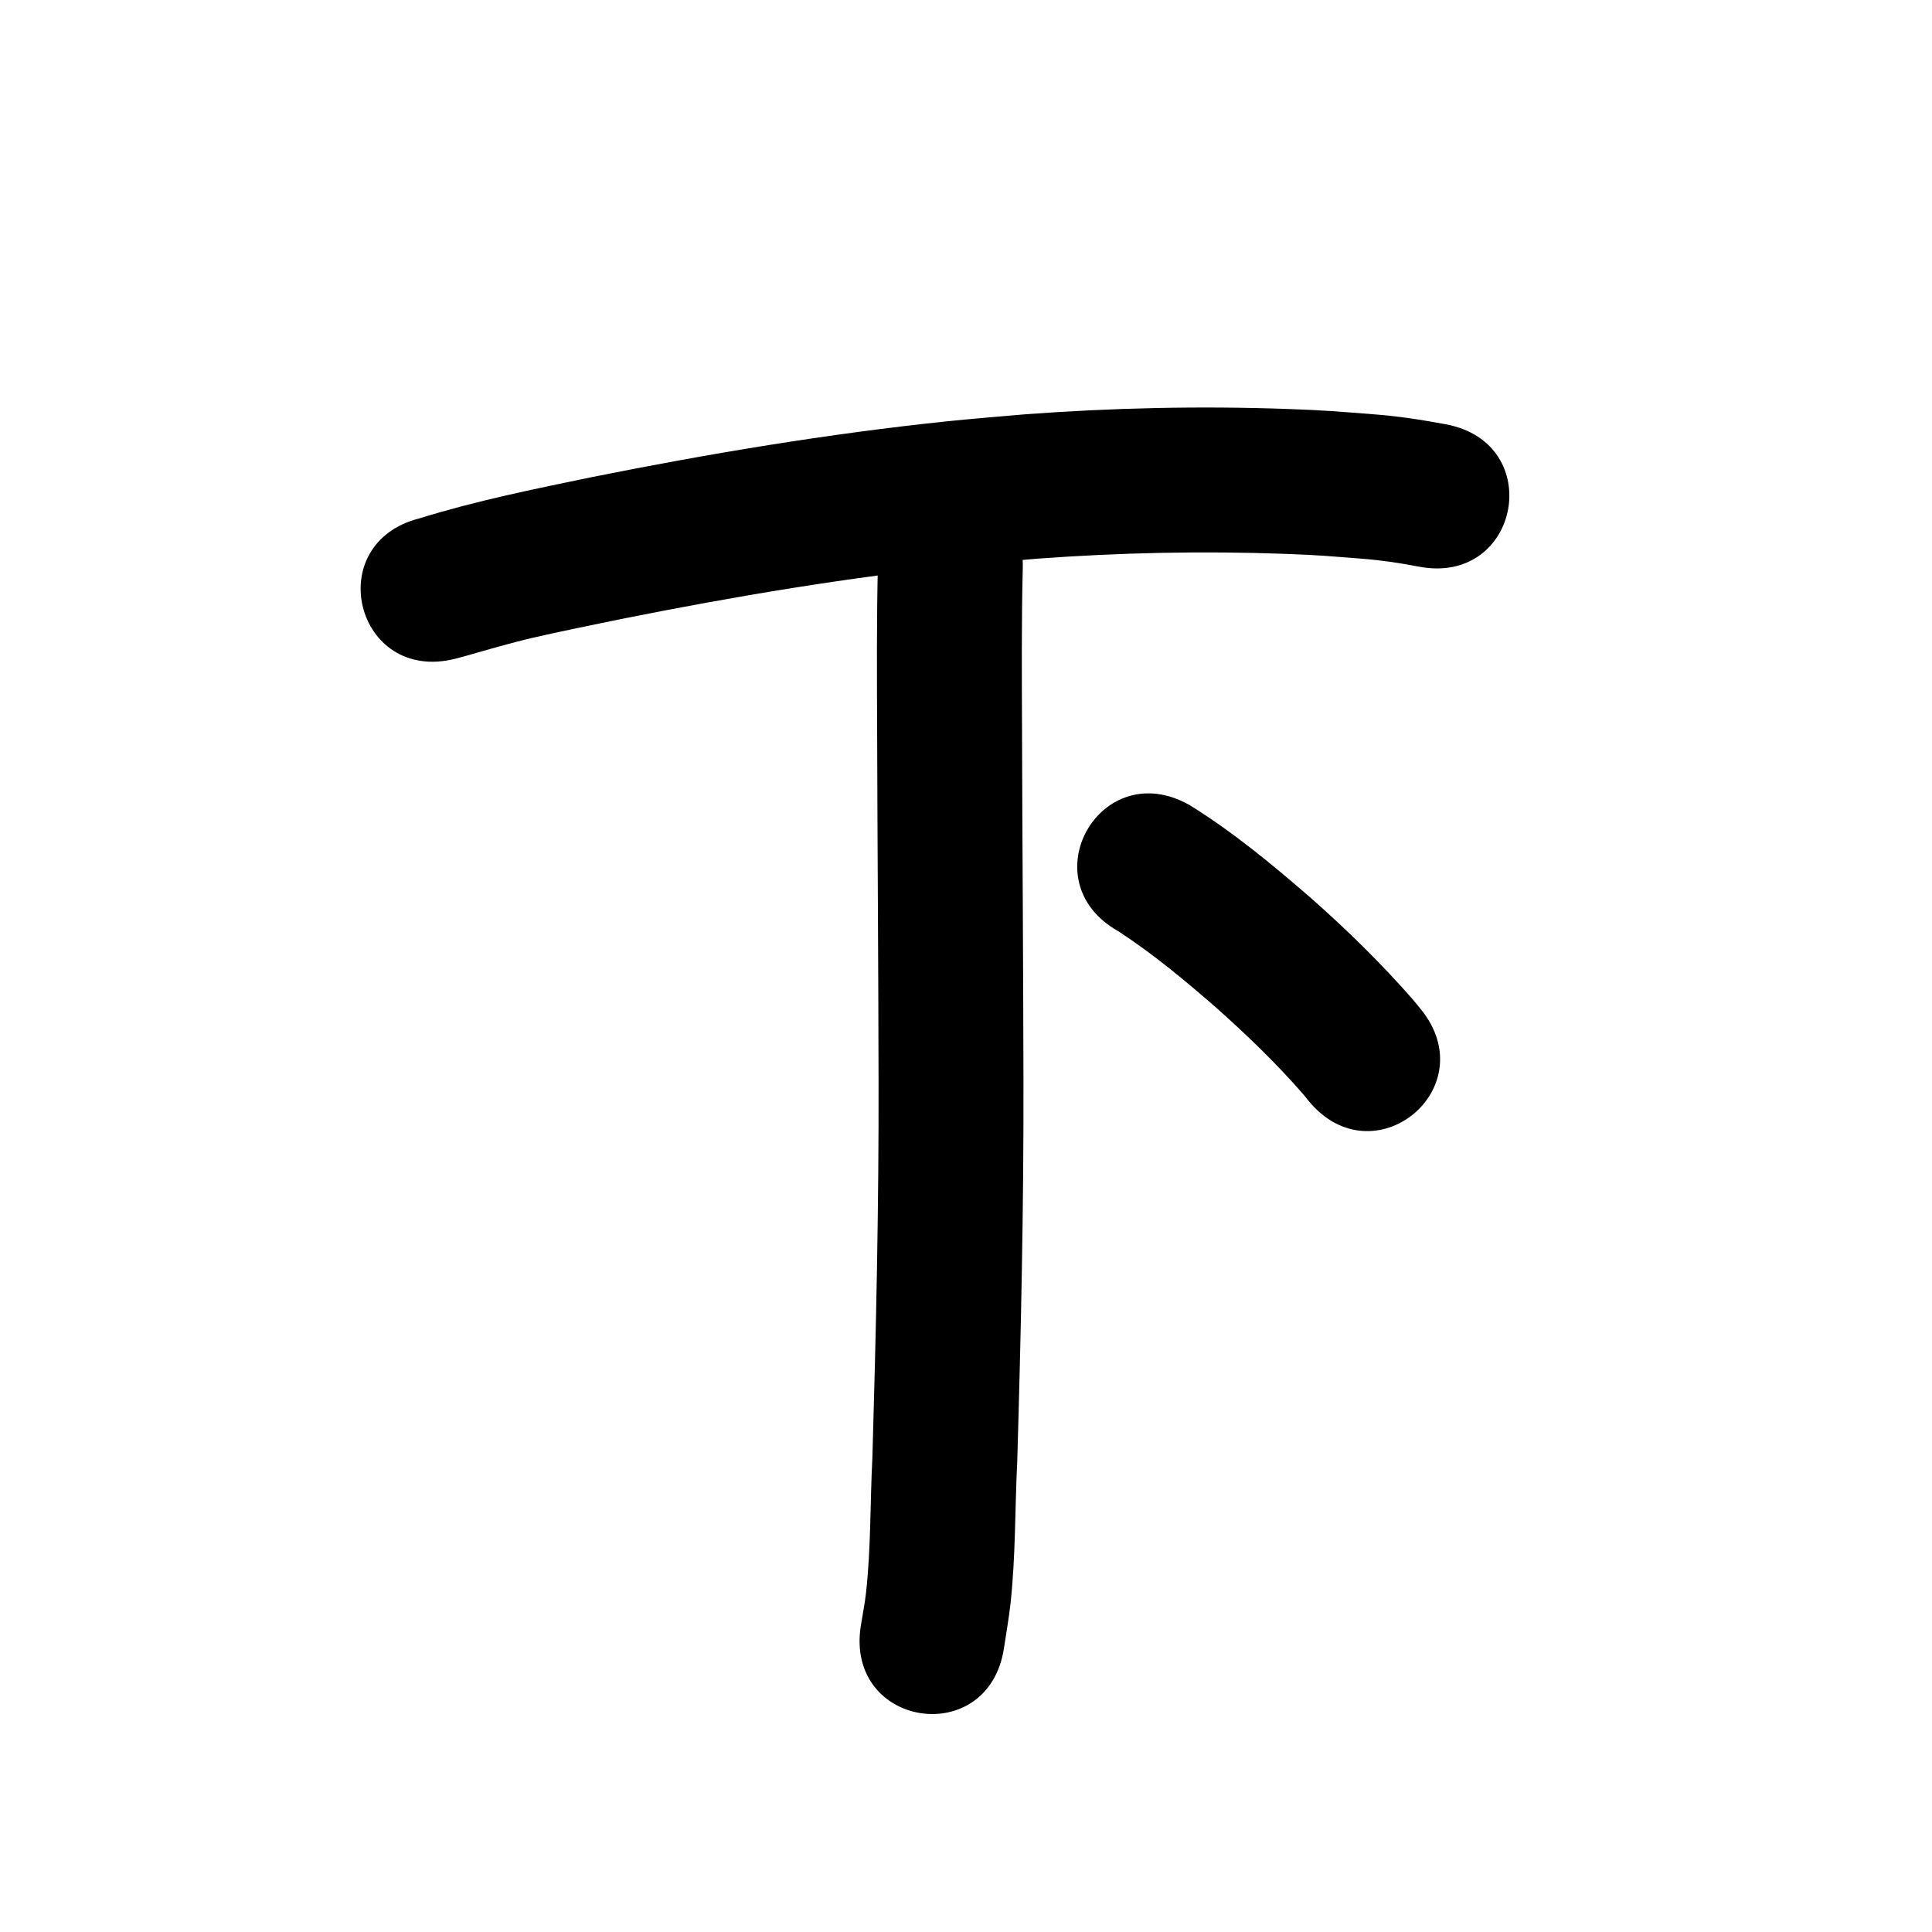 <?xml version="1.0" ?>
<svg xmlns="http://www.w3.org/2000/svg" viewBox="0 0 1000 1000">
<path d="m 235.505,341.007 c 1.56,-0.417 3.126,-0.812 4.679,-1.251 11.736,-3.321 23.367,-6.788 35.257,-9.562 13.887,-3.24 32.54,-6.989 46.123,-9.798 58.755,-11.77 117.976,-21.657 177.599,-27.857 12.607,-1.311 25.249,-2.251 37.874,-3.376 42.569,-3.133 85.311,-4.047 127.97,-2.487 18.202,0.666 22.829,1.186 40.012,2.527 9.92,0.746 19.741,2.227 29.496,4.119 52.115,9.827 66.012,-63.874 13.898,-73.701 v 0 c -12.454,-2.304 -24.962,-4.272 -37.611,-5.194 -18.952,-1.453 -24.022,-2.017 -44.001,-2.729 -45.489,-1.623 -91.064,-0.618 -136.453,2.765 -13.341,1.2 -26.701,2.207 -40.023,3.6 -61.756,6.457 -123.1,16.687 -183.959,28.89 -29.883,6.188 -59.831,12.231 -89.012,21.285 -51.456,12.835 -33.305,85.606 18.152,72.77 z"/>
<path d="m 454.42,291.909 c -0.725,28.686 -0.516,57.384 -0.414,86.075 0.16,60.256 0.636,120.511 0.733,180.767 0.171,65.176 -1.287,130.339 -3.183,195.483 -1.218,23.398 -0.704,46.97 -3.315,70.293 -0.649,5.792 -1.823,11.513 -2.734,17.27 -7.947,52.434 66.207,63.673 74.153,11.238 v 0 c 1.129,-7.706 2.542,-15.377 3.387,-23.119 2.663,-24.394 2.263,-49.029 3.477,-73.501 1.917,-65.911 3.387,-131.841 3.214,-197.784 -0.098,-60.305 -0.572,-120.608 -0.733,-180.913 -0.099,-27.794 -0.308,-55.595 0.375,-83.384 1.714,-53.005 -73.247,-55.429 -74.961,-2.423 z"/>
<path d="m 578.794,481.982 c 17.865,11.64 34.261,25.263 50.313,39.243 16.036,14.251 31.542,29.149 45.619,45.354 0.826,1.025 1.652,2.05 2.478,3.075 33.506,41.108 91.641,-6.277 58.135,-47.385 v 0 c -1.375,-1.676 -2.751,-3.352 -4.126,-5.027 -16.417,-18.723 -34.224,-36.169 -52.909,-52.626 -19.858,-17.227 -40.197,-34.052 -62.598,-47.921 -46.165,-26.102 -83.078,39.186 -36.913,65.287 z"/>
</svg>
